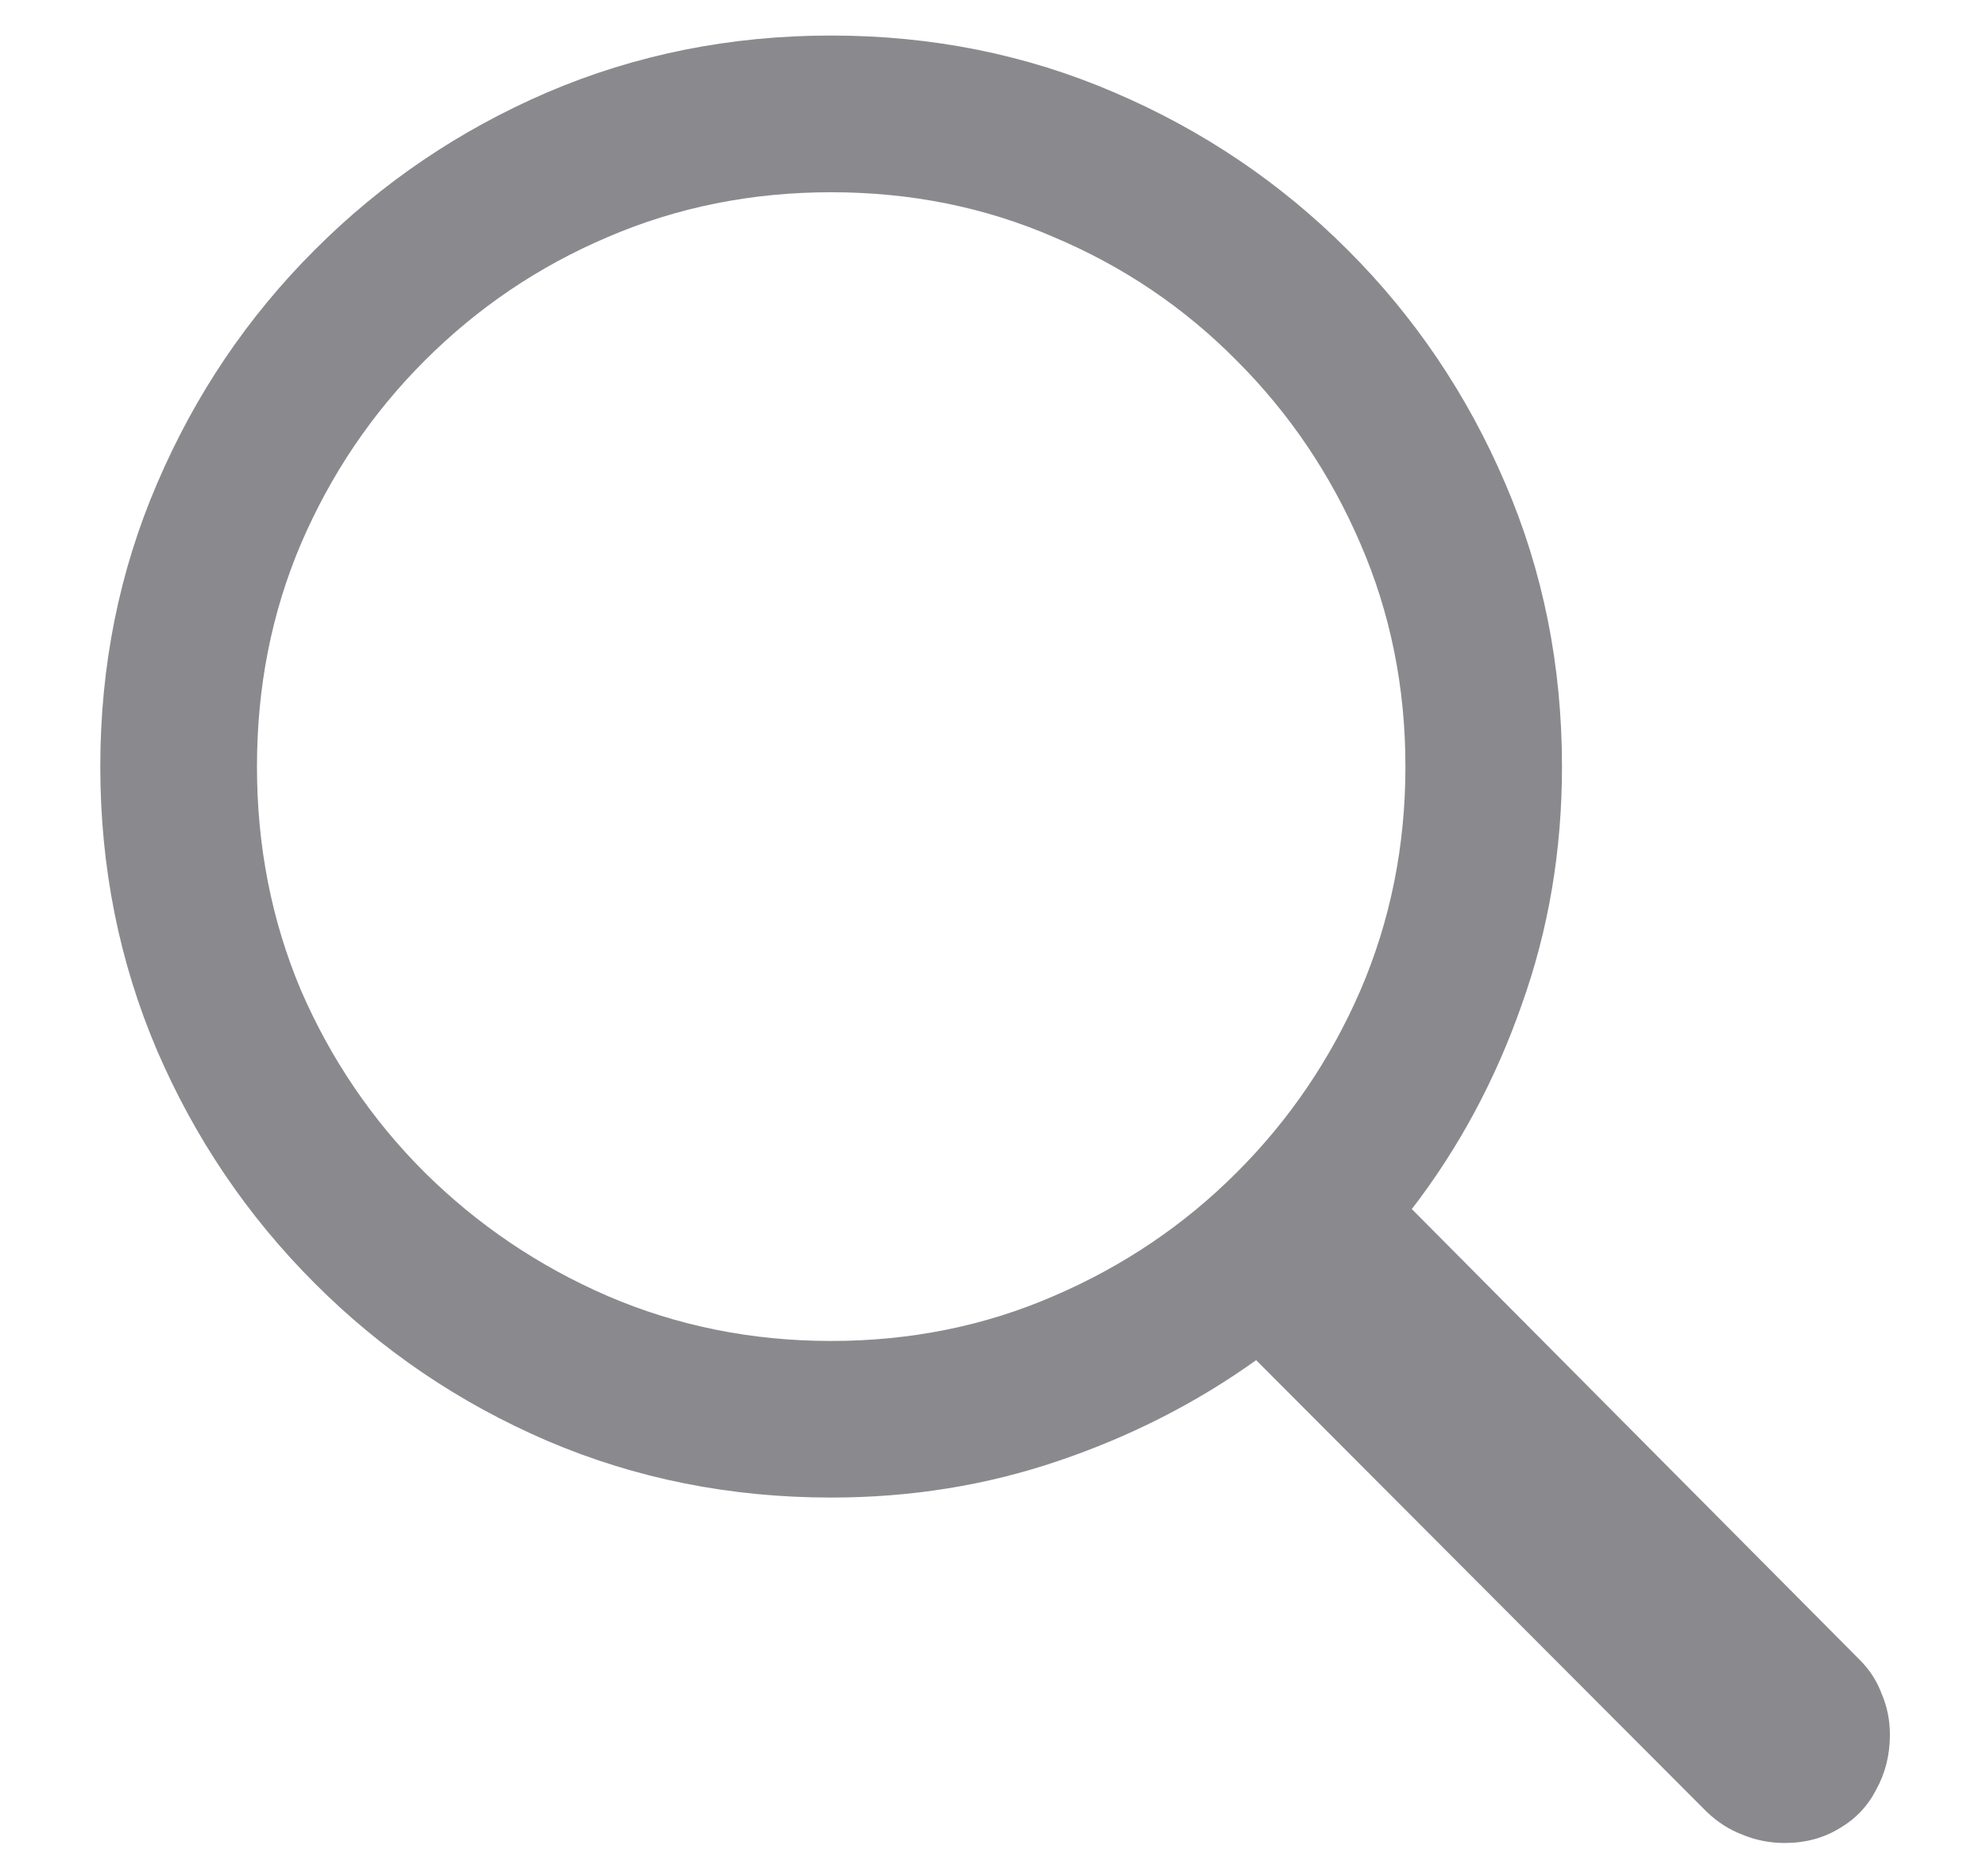 <svg width="18" height="17" viewBox="0 0 18 17" fill="none" xmlns="http://www.w3.org/2000/svg">
<path d="M0.909 6.946C0.909 6.033 1.081 5.178 1.424 4.381C1.767 3.579 2.243 2.873 2.852 2.265C3.46 1.656 4.163 1.18 4.96 0.837C5.762 0.494 6.62 0.322 7.533 0.322C8.446 0.322 9.301 0.494 10.098 0.837C10.901 1.18 11.606 1.656 12.215 2.265C12.824 2.873 13.3 3.579 13.643 4.381C13.986 5.178 14.157 6.033 14.157 6.946C14.157 7.704 14.036 8.424 13.792 9.104C13.554 9.785 13.222 10.402 12.796 10.956L16.855 15.04C16.944 15.128 17.01 15.23 17.054 15.347C17.104 15.463 17.129 15.587 17.129 15.72C17.129 15.903 17.087 16.069 17.004 16.218C16.927 16.368 16.816 16.484 16.672 16.567C16.529 16.655 16.363 16.7 16.174 16.7C16.041 16.7 15.914 16.675 15.793 16.625C15.676 16.581 15.568 16.512 15.469 16.418L11.385 12.325C10.842 12.713 10.245 13.017 9.592 13.238C8.939 13.46 8.253 13.57 7.533 13.57C6.62 13.57 5.762 13.399 4.96 13.056C4.163 12.713 3.46 12.237 2.852 11.628C2.243 11.019 1.767 10.316 1.424 9.52C1.081 8.717 0.909 7.859 0.909 6.946ZM2.329 6.946C2.329 7.666 2.461 8.341 2.727 8.972C2.998 9.597 3.372 10.148 3.848 10.623C4.329 11.099 4.882 11.473 5.508 11.744C6.139 12.015 6.814 12.151 7.533 12.151C8.253 12.151 8.925 12.015 9.55 11.744C10.181 11.473 10.735 11.099 11.21 10.623C11.686 10.148 12.06 9.597 12.331 8.972C12.602 8.341 12.738 7.666 12.738 6.946C12.738 6.227 12.602 5.555 12.331 4.929C12.06 4.298 11.686 3.745 11.21 3.269C10.735 2.788 10.181 2.414 9.55 2.148C8.925 1.877 8.253 1.742 7.533 1.742C6.814 1.742 6.139 1.877 5.508 2.148C4.882 2.414 4.329 2.788 3.848 3.269C3.372 3.745 2.998 4.298 2.727 4.929C2.461 5.555 2.329 6.227 2.329 6.946Z" fill="#3C3C43" fill-opacity="0.6"/>
</svg>
